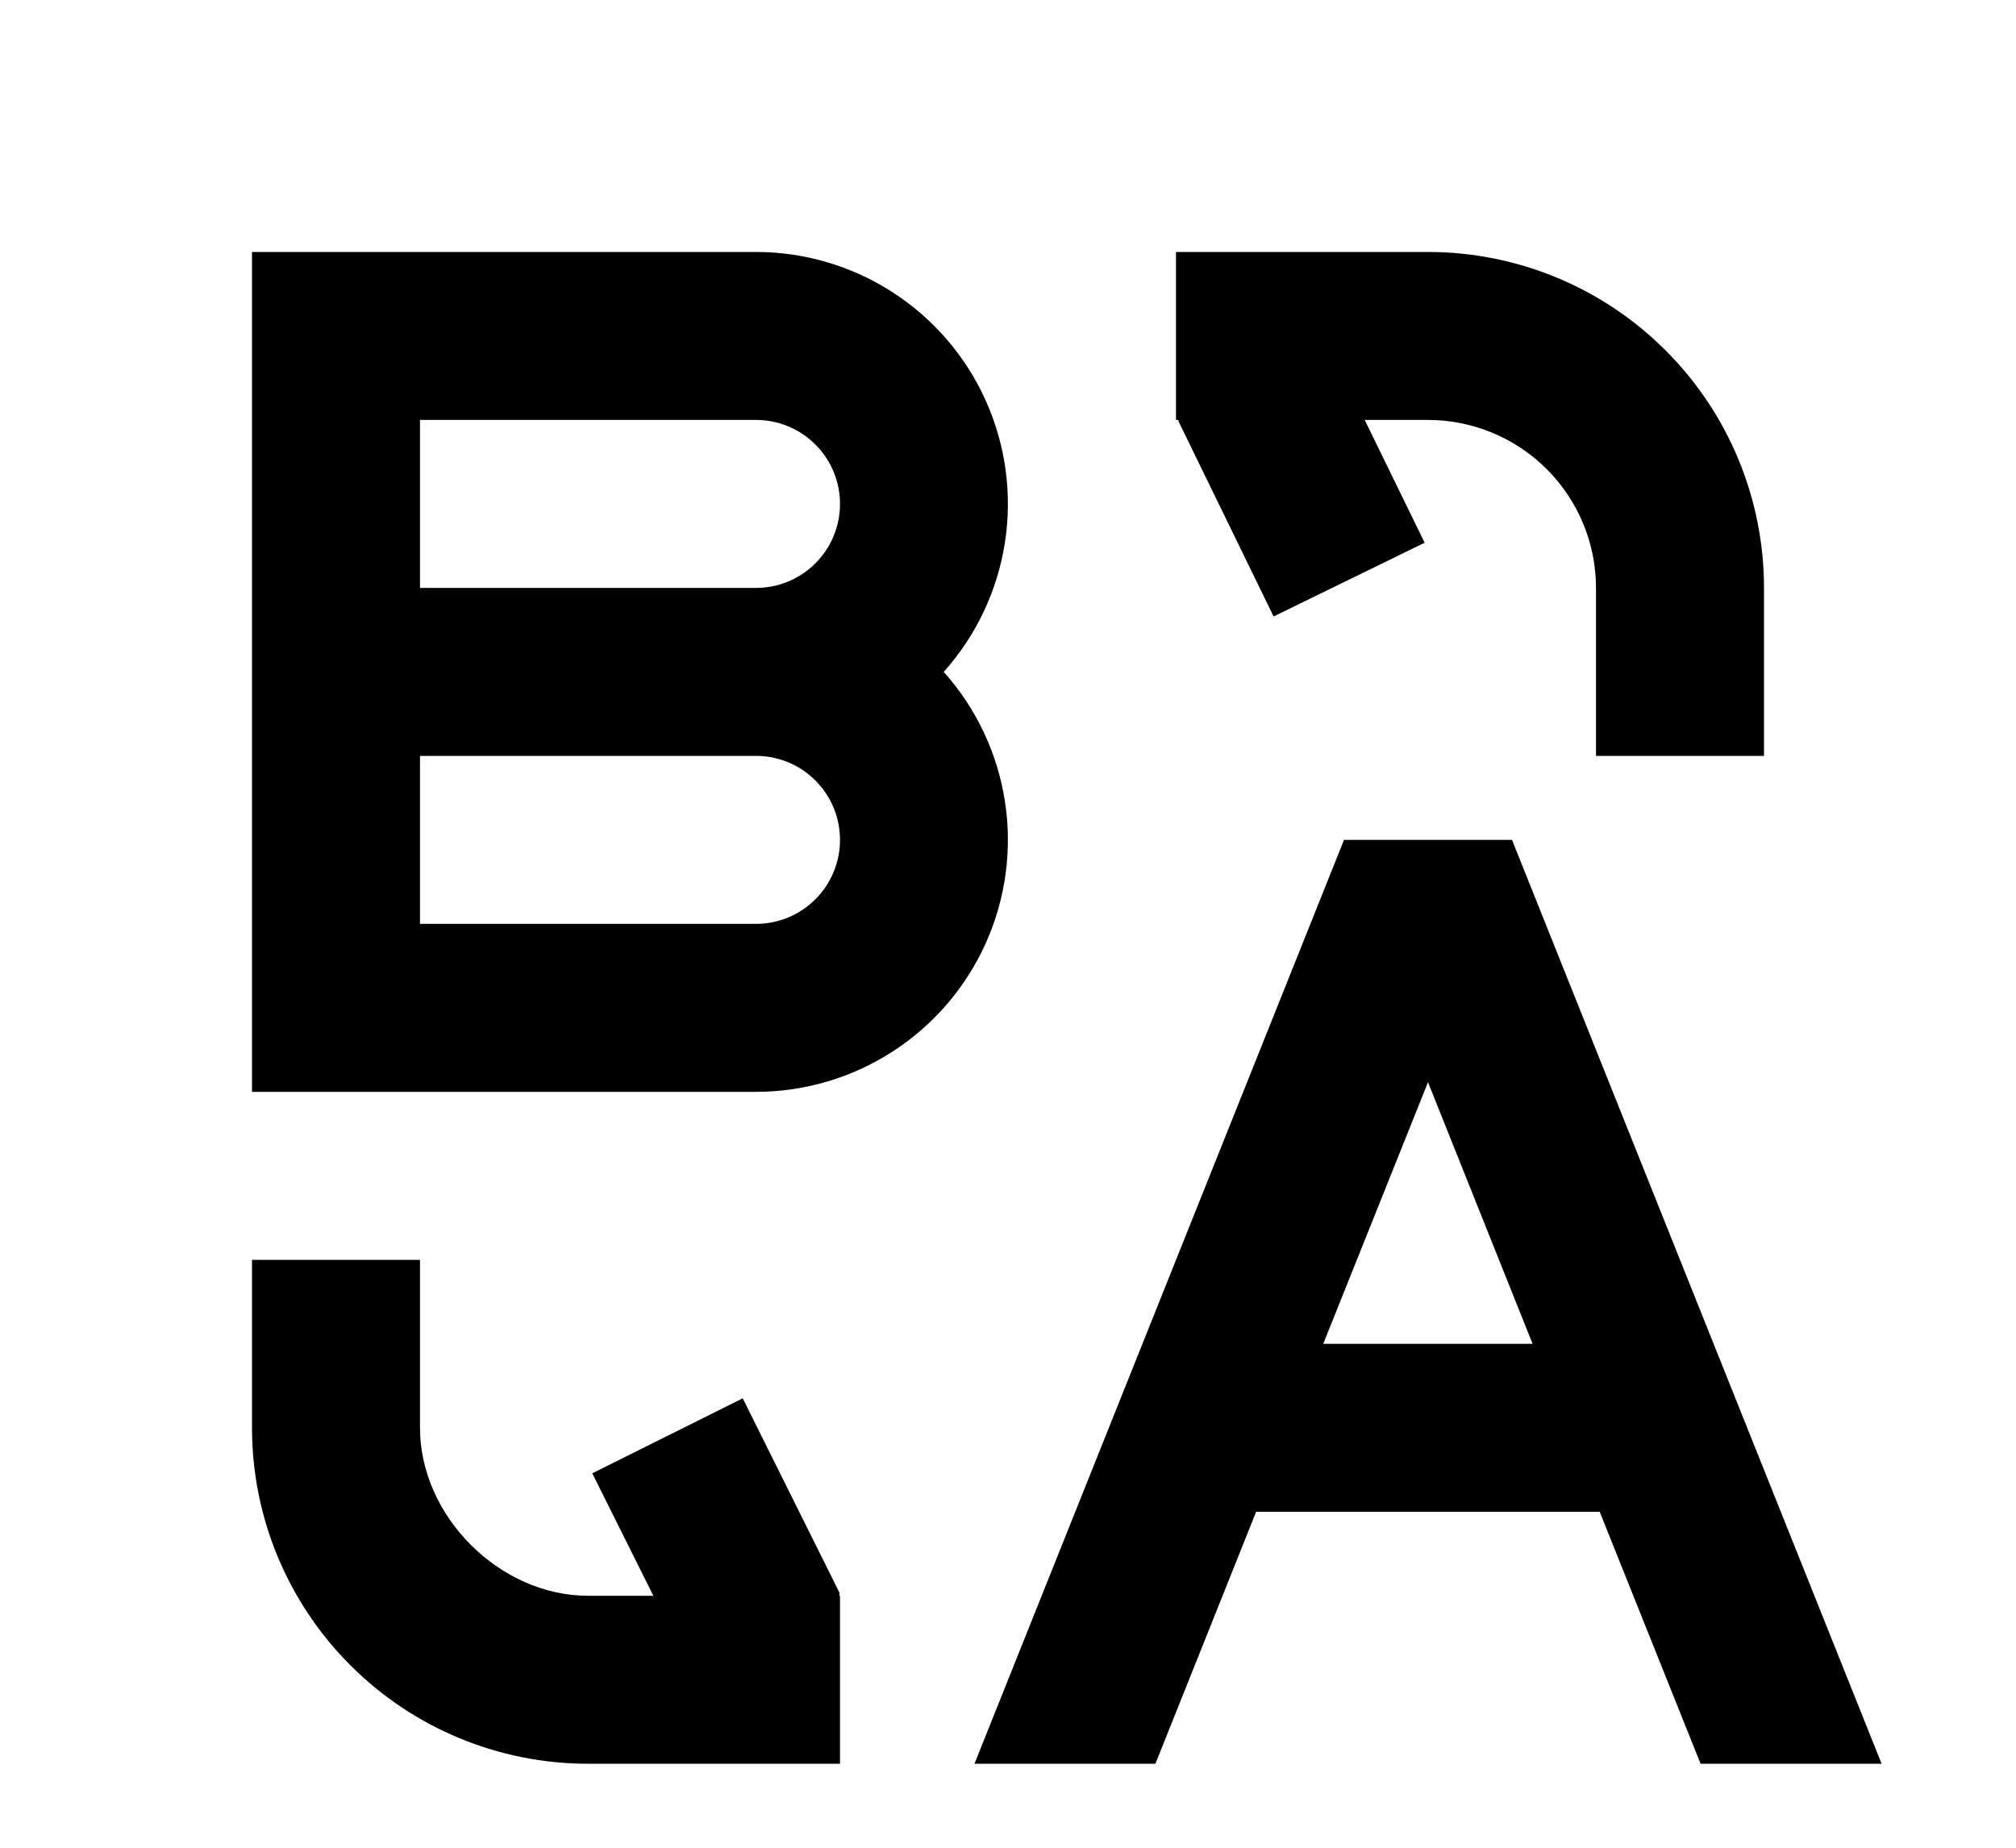 <svg width="24" height="22" viewBox="0 0 24 22" fill="none" xmlns="http://www.w3.org/2000/svg">
<g clip-path="url(#clip0_3983_9183)">
<path d="M5 15V17C5 18.054 5.95 19 7 19H10V21H7C5.939 21 4.922 20.579 4.172 19.828C3.421 19.078 3 18.061 3 17V15H5ZM18 10L22.4 21H20.245L19.044 18H14.954L13.755 21H11.601L16 10H18ZM17 12.885L15.753 16H18.245L17 12.885ZM3 3H9C9.579 3 10.146 3.168 10.631 3.483C11.117 3.798 11.502 4.247 11.738 4.776C11.974 5.304 12.052 5.89 11.963 6.462C11.874 7.034 11.621 7.568 11.235 8C11.621 8.432 11.874 8.966 11.963 9.538C12.052 10.11 11.974 10.696 11.738 11.224C11.502 11.753 11.117 12.202 10.631 12.517C10.146 12.832 9.579 13 9 13H3V3ZM9 9H5V11H9C9.265 11 9.52 10.895 9.707 10.707C9.895 10.52 10 10.265 10 10C10 9.735 9.895 9.48 9.707 9.293C9.52 9.105 9.265 9 9 9ZM17 3C18.061 3 19.078 3.421 19.828 4.172C20.579 4.922 21 5.939 21 7V9H19V7C19 6.47 18.789 5.961 18.414 5.586C18.039 5.211 17.53 5 17 5H14V3H17ZM9 5H5V7H9C9.265 7 9.52 6.895 9.707 6.707C9.895 6.52 10 6.265 10 6C10 5.735 9.895 5.48 9.707 5.293C9.52 5.105 9.265 5 9 5Z" fill="currentColor"/>
<path d="M8.466 20.38L7.051 17.542L8.842 16.649L9.994 18.964C9.948 19.912 9.776 19.616 8.466 20.38Z" fill="currentColor"/>
<path d="M15.569 3.612L16.96 6.462L15.162 7.34L14.029 5.015C14.083 4.067 14.252 4.365 15.569 3.612Z" fill="currentColor"/>
</g>
<defs>
<clipPath id="clip0_3983_9183">
<rect width="24" height="24" fill="white"/>
</clipPath>
</defs>
</svg>

